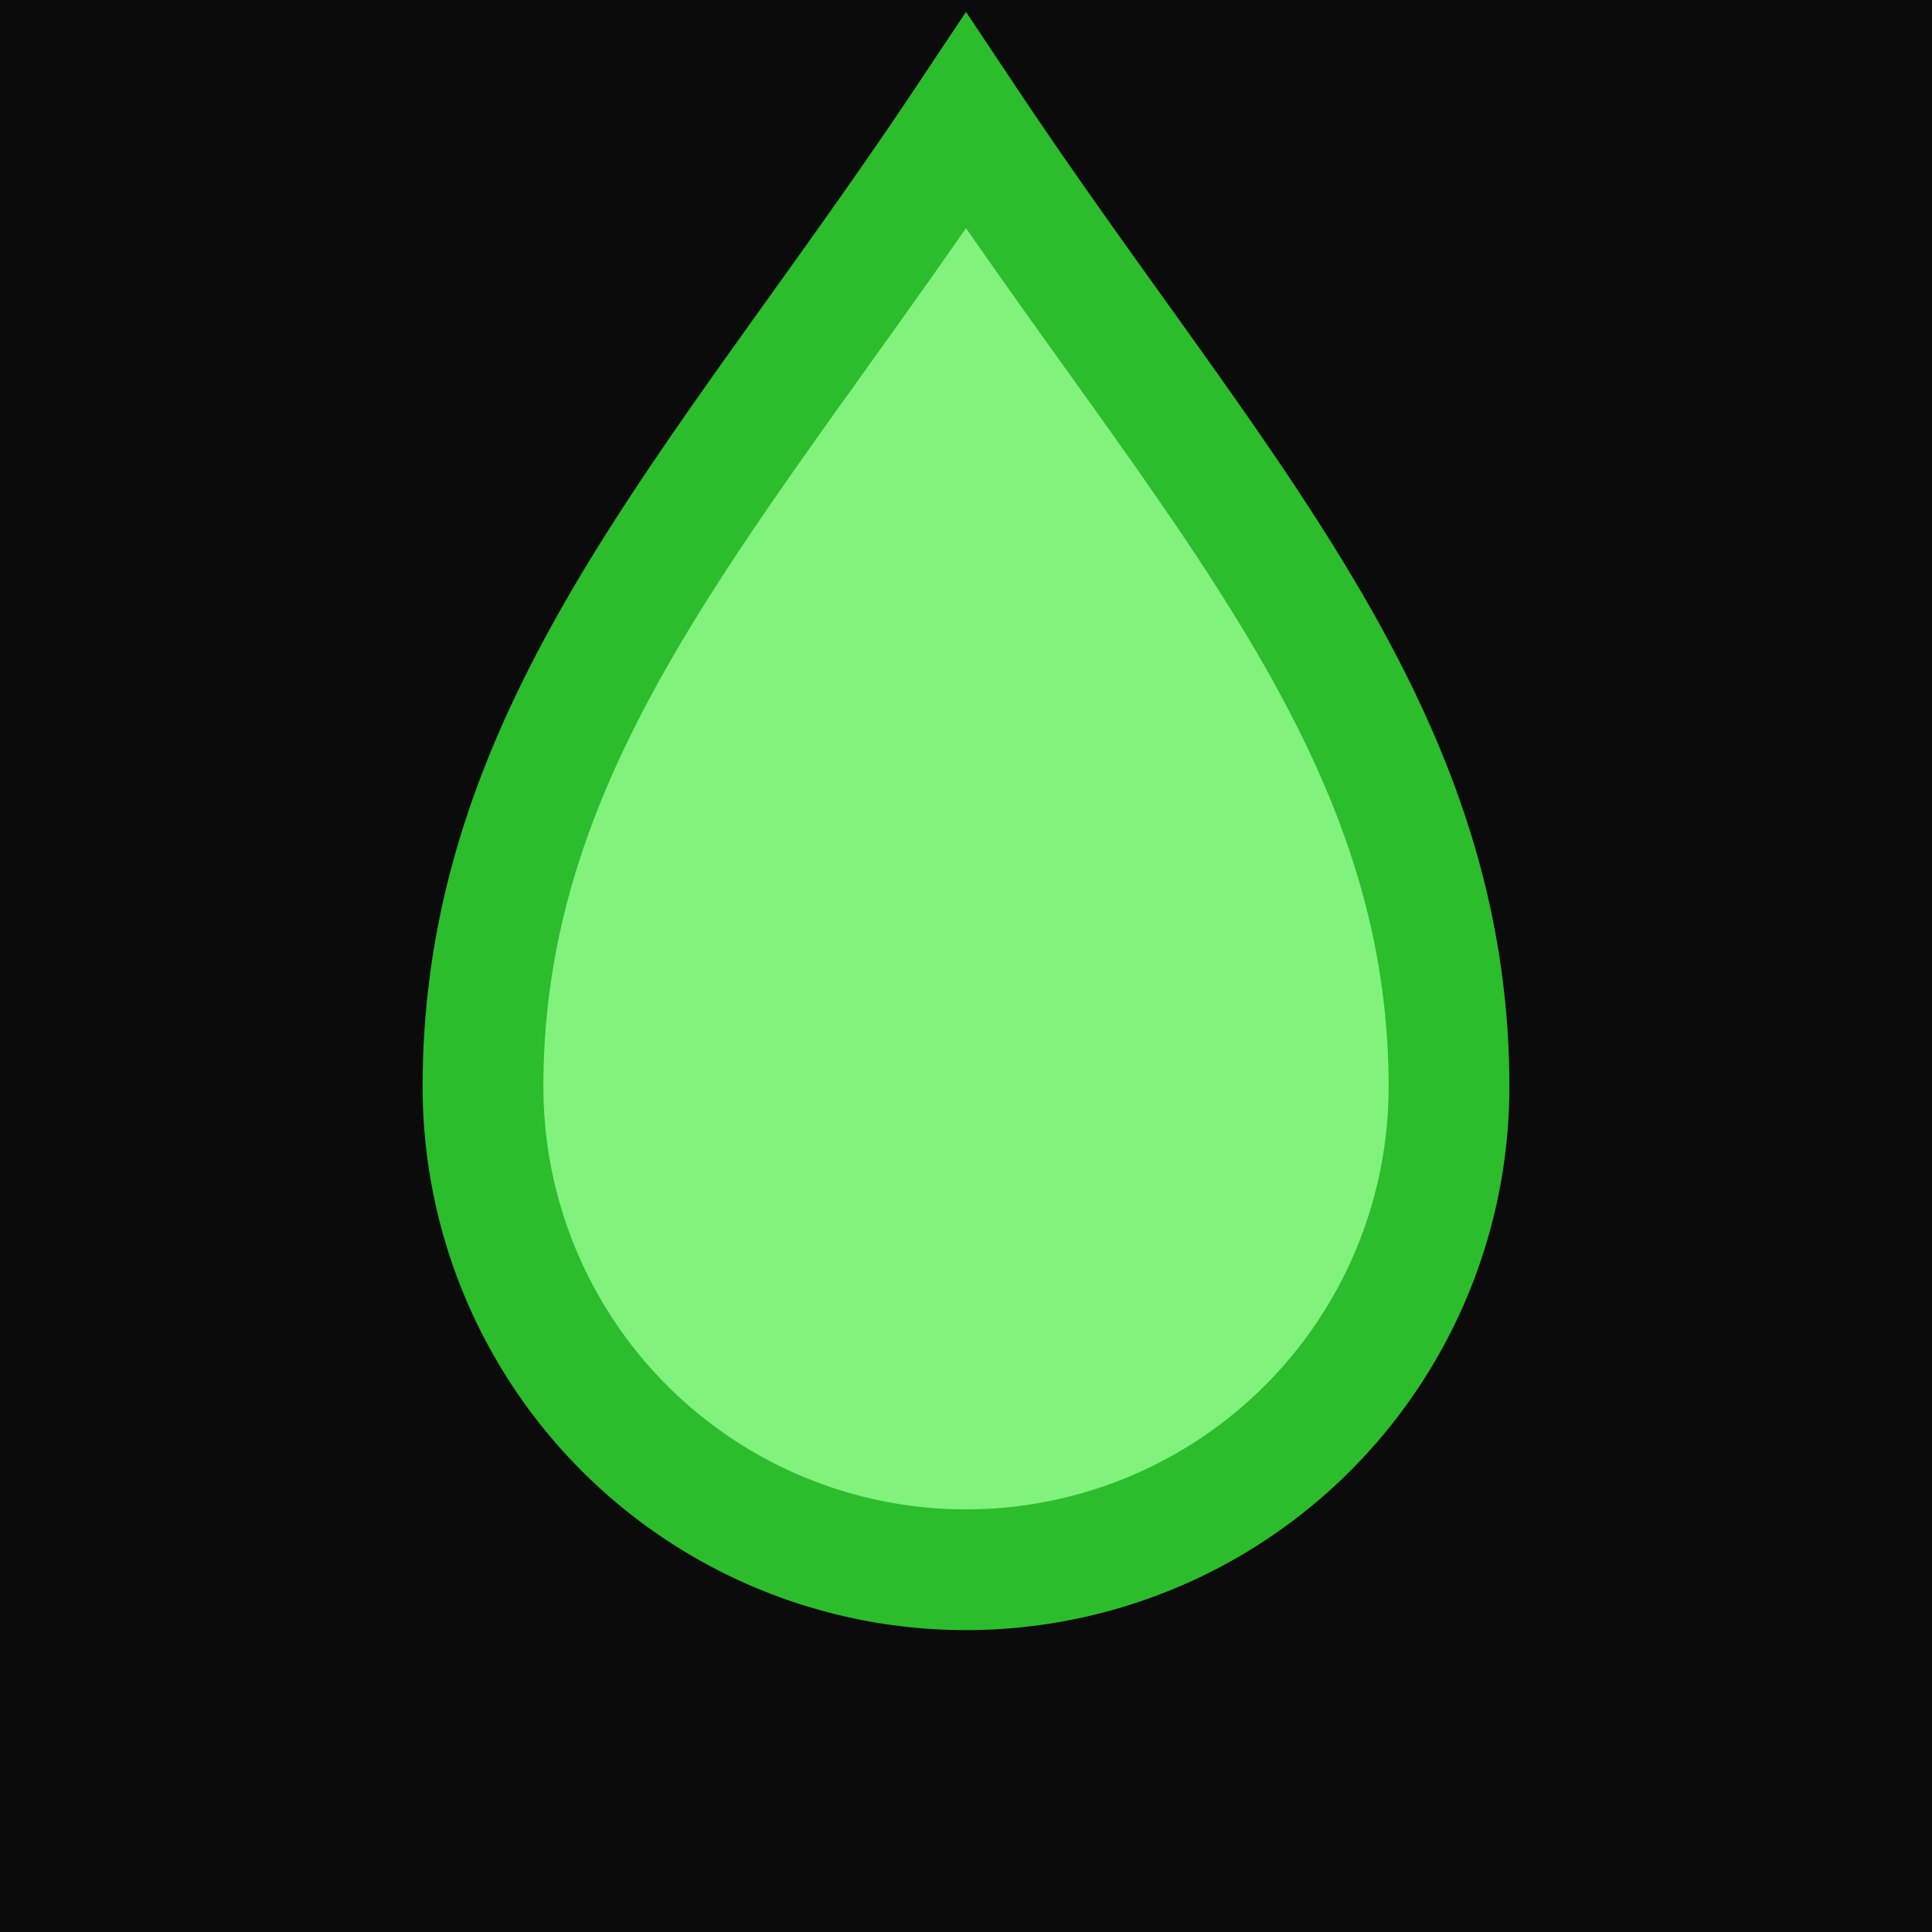<svg xmlns="http://www.w3.org/2000/svg" width="16" height="16" viewBox="0 0 16 16">
  <rect width="16" height="16" fill="#0b0b0b"/>
  <path d="M8 1 C6 4,4 6,4 9 a4 4 0 0 0 8 0 c0-3-2-5-4-8z" fill="#81f27b" stroke="#2bbd2b" stroke-width="1"/>
</svg>
